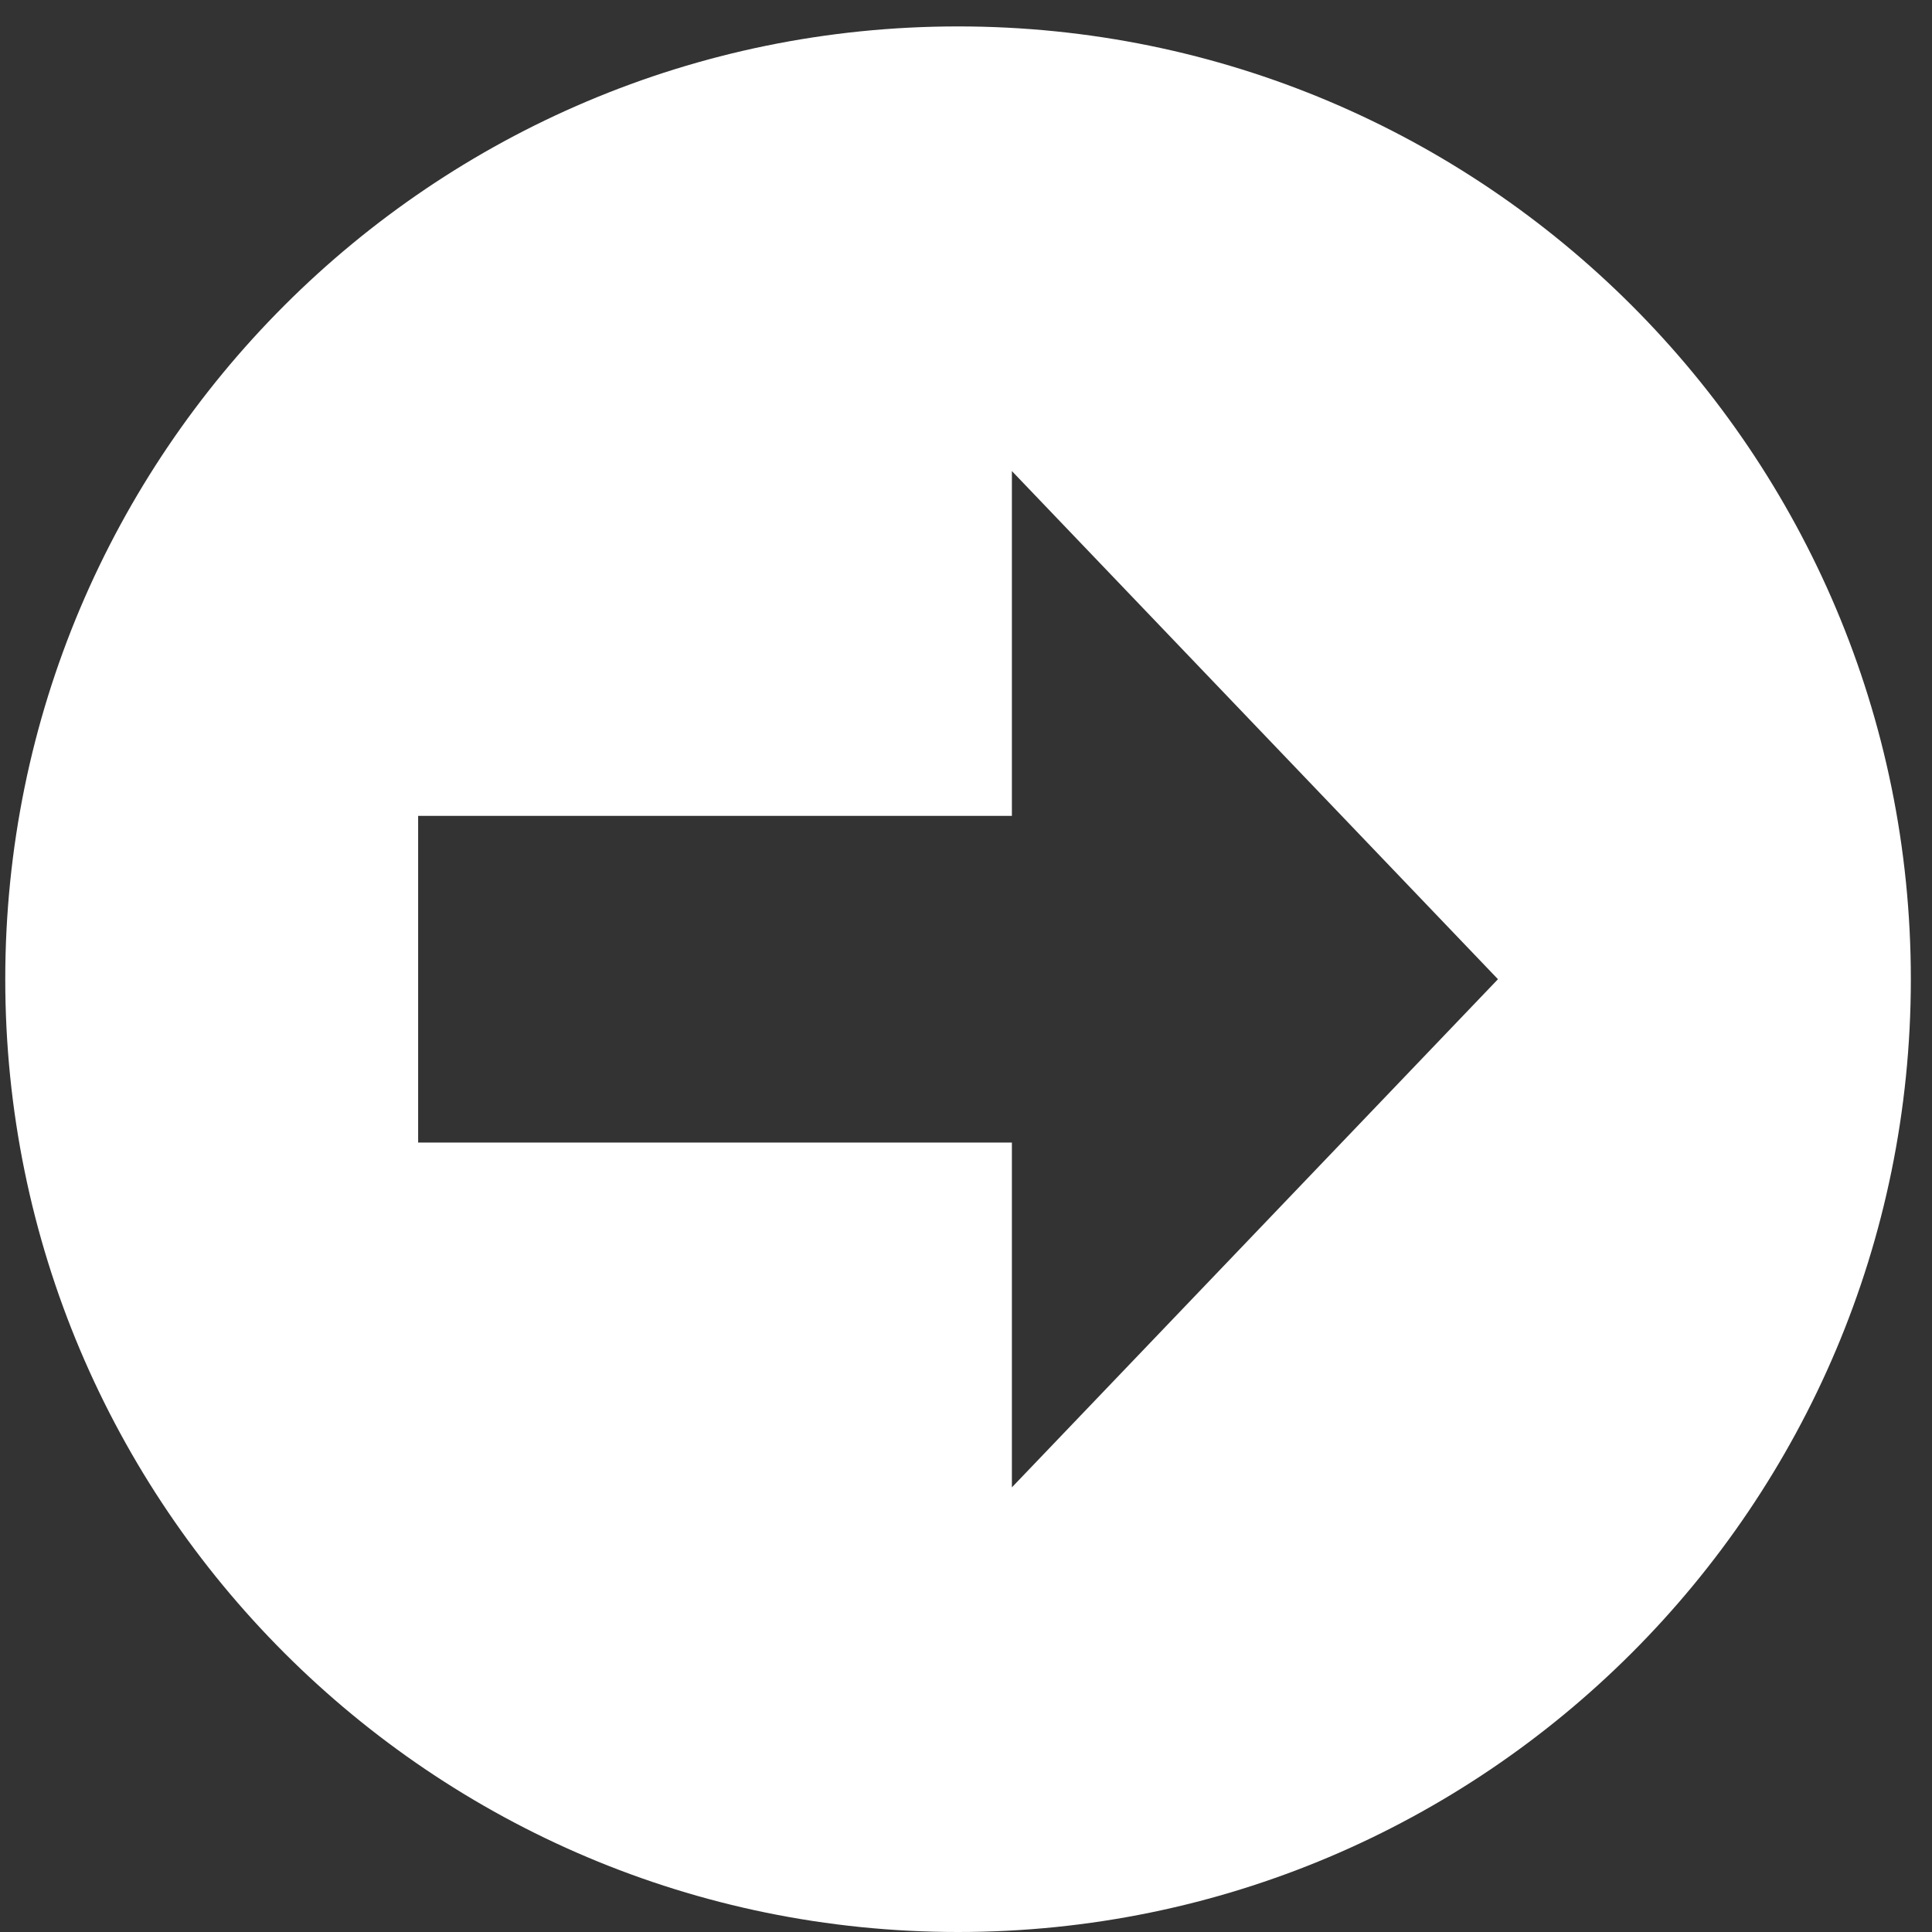<svg width="61" height="61" viewBox="0 0 61 61" fill="none" xmlns="http://www.w3.org/2000/svg">
<rect x="0" y="0" width="61" height="61" fill="#333333" stroke="none"/>
<path d="M60.332 30.917C60.332 14.303 46.863 0.834 30.249 0.834C13.635 0.834 0.166 14.303 0.166 30.917C0.166 47.531 13.635 61 30.249 61C46.863 61 60.332 47.531 60.332 30.917ZM31.949 36.074H13.202V25.76L31.949 25.76V14.873L47.296 30.917L31.949 46.961V36.074Z" fill="white"/>
</svg>
